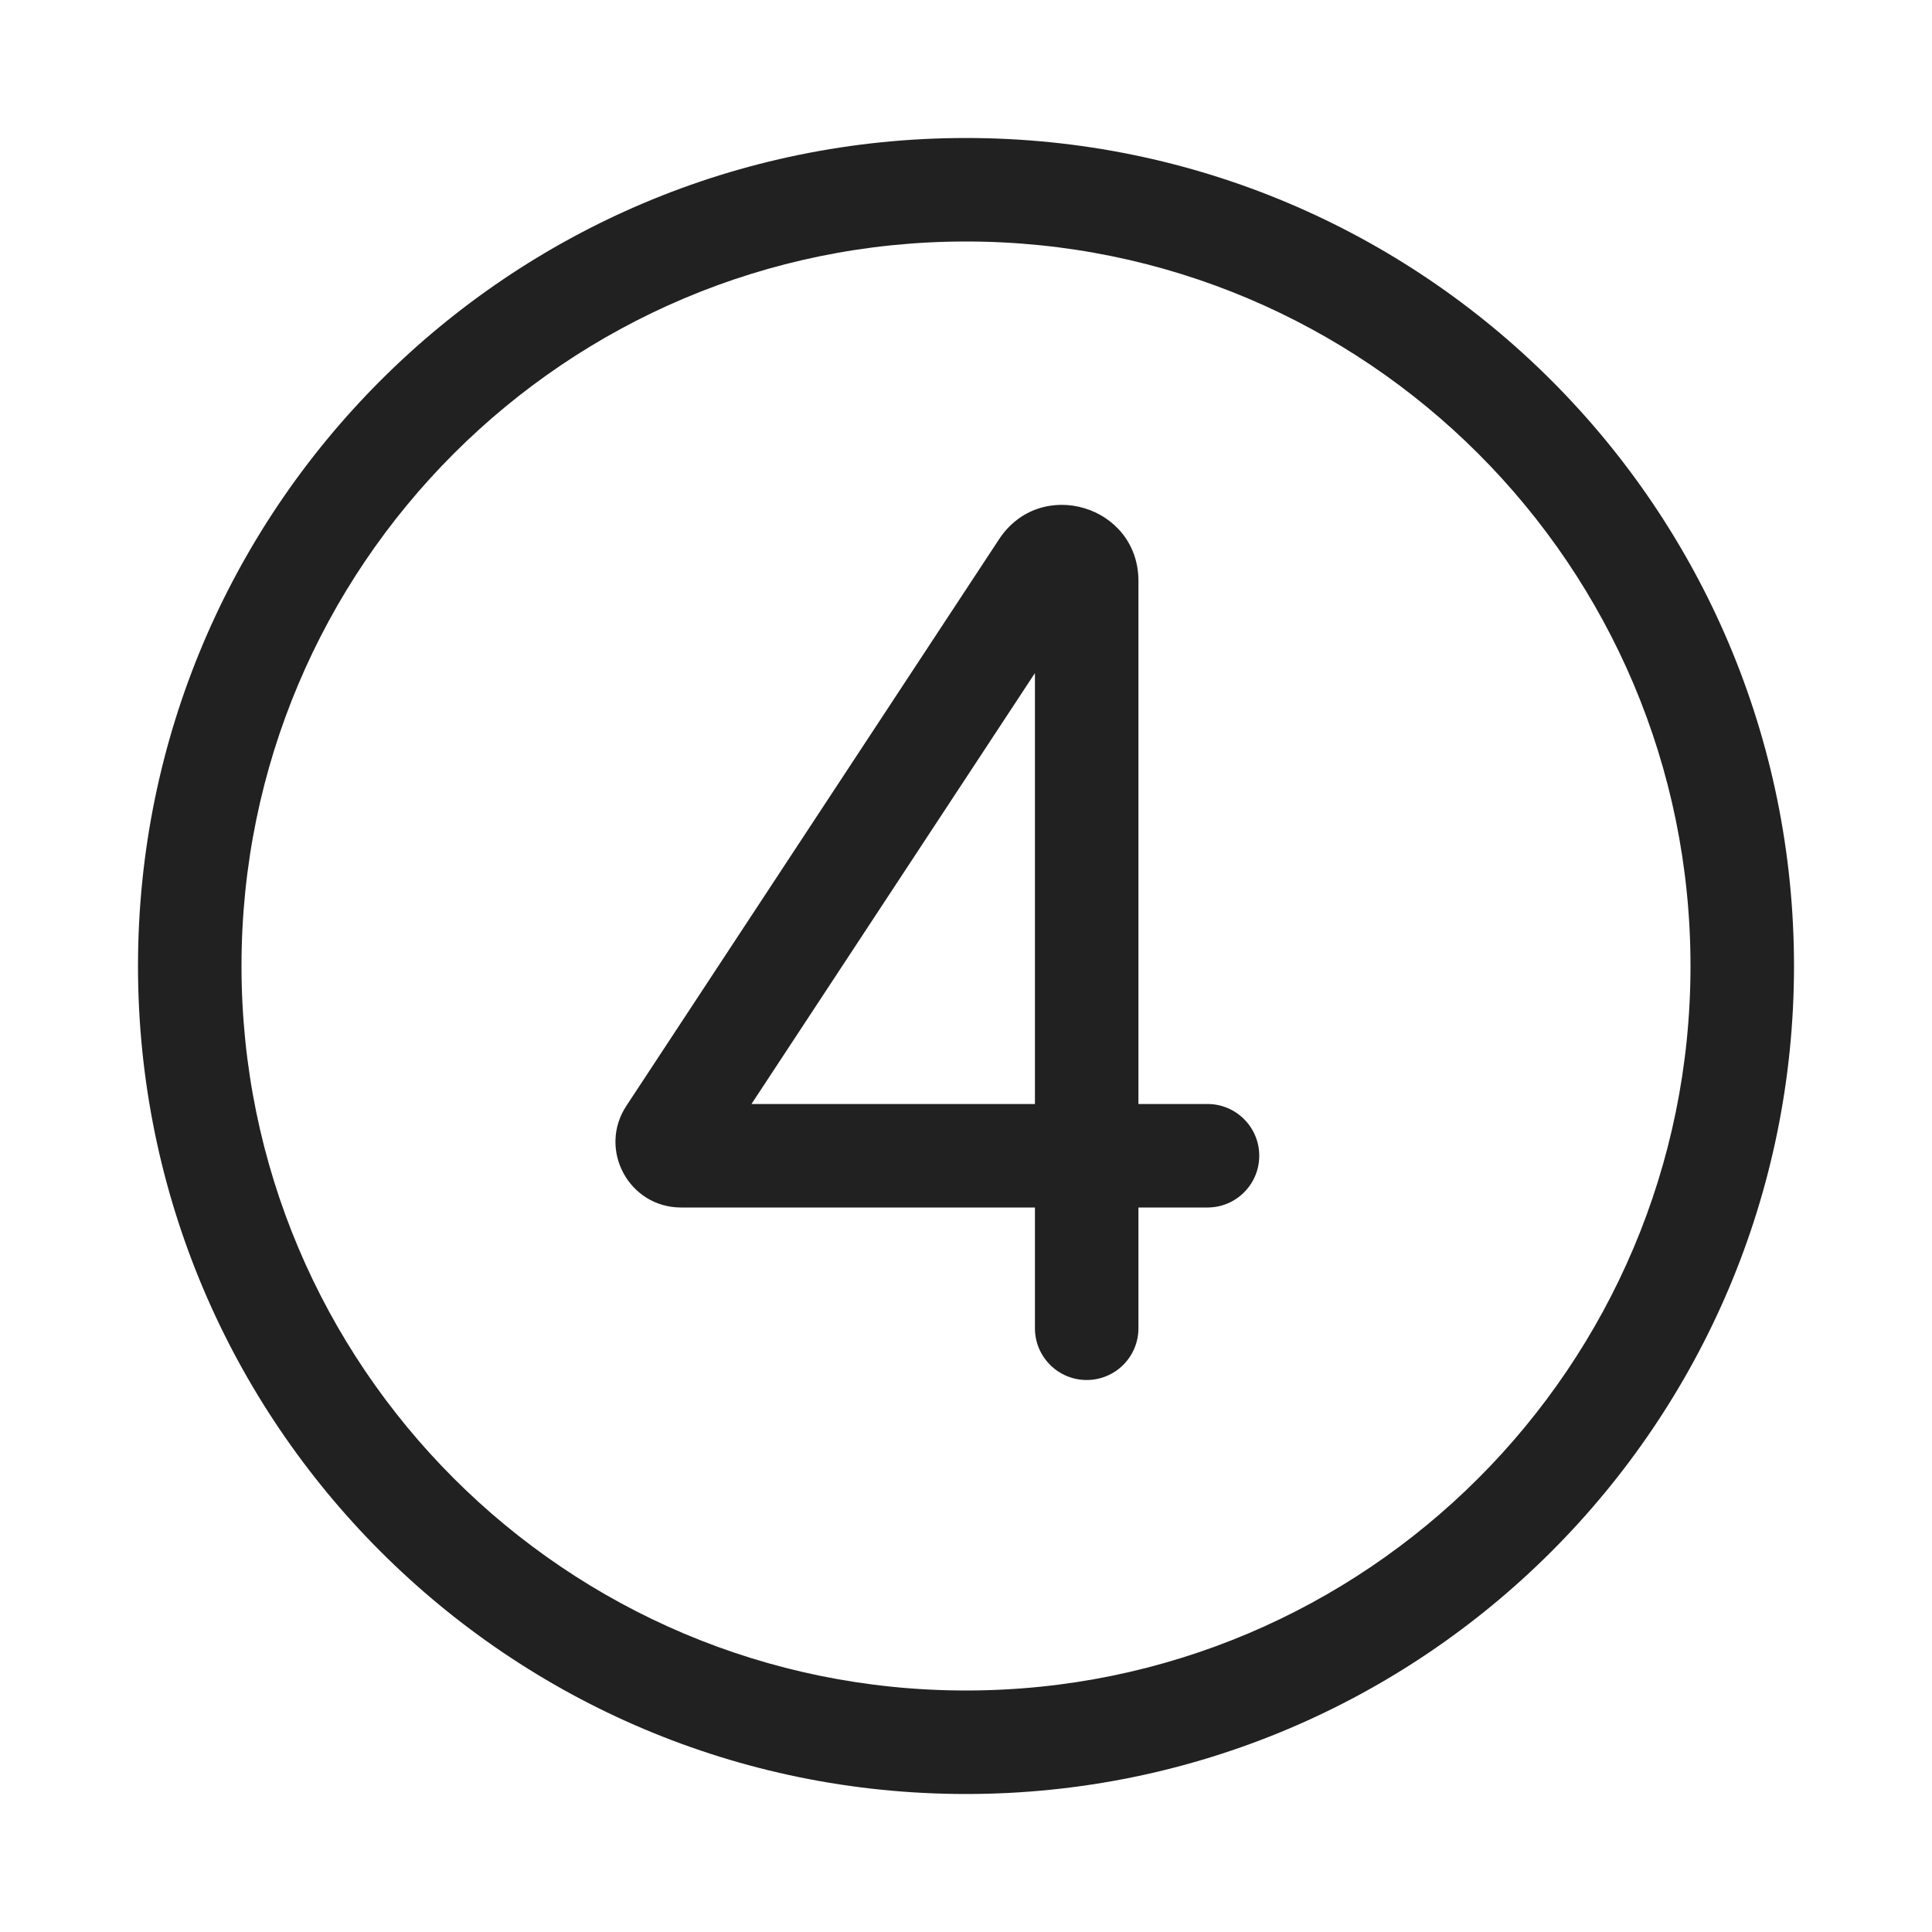 <svg width="28" height="28" viewBox="0 0 28 28" fill="none" xmlns="http://www.w3.org/2000/svg">
<path d="M3.5 14C3.5 8.201 8.201 3.5 14 3.5C19.799 3.5 24.5 8.201 24.5 14C24.5 19.799 19.799 24.5 14 24.5C8.201 24.5 3.5 19.799 3.5 14ZM14 2C7.373 2 2 7.373 2 14C2 20.627 7.373 26 14 26C20.627 26 26 20.627 26 14C26 7.373 20.627 2 14 2ZM16.499 8.419C16.499 7.327 15.081 6.902 14.48 7.814L9.077 16.028C8.662 16.66 9.115 17.5 9.871 17.5H14.999V19.25C14.999 19.664 15.335 20 15.749 20C16.164 20 16.499 19.664 16.499 19.25V17.5H17.5C17.914 17.5 18.25 17.164 18.25 16.75C18.25 16.336 17.914 16 17.5 16H16.499V8.419ZM14.999 9.755V16H10.891L14.999 9.755Z" fill="#212121"/>
</svg>
